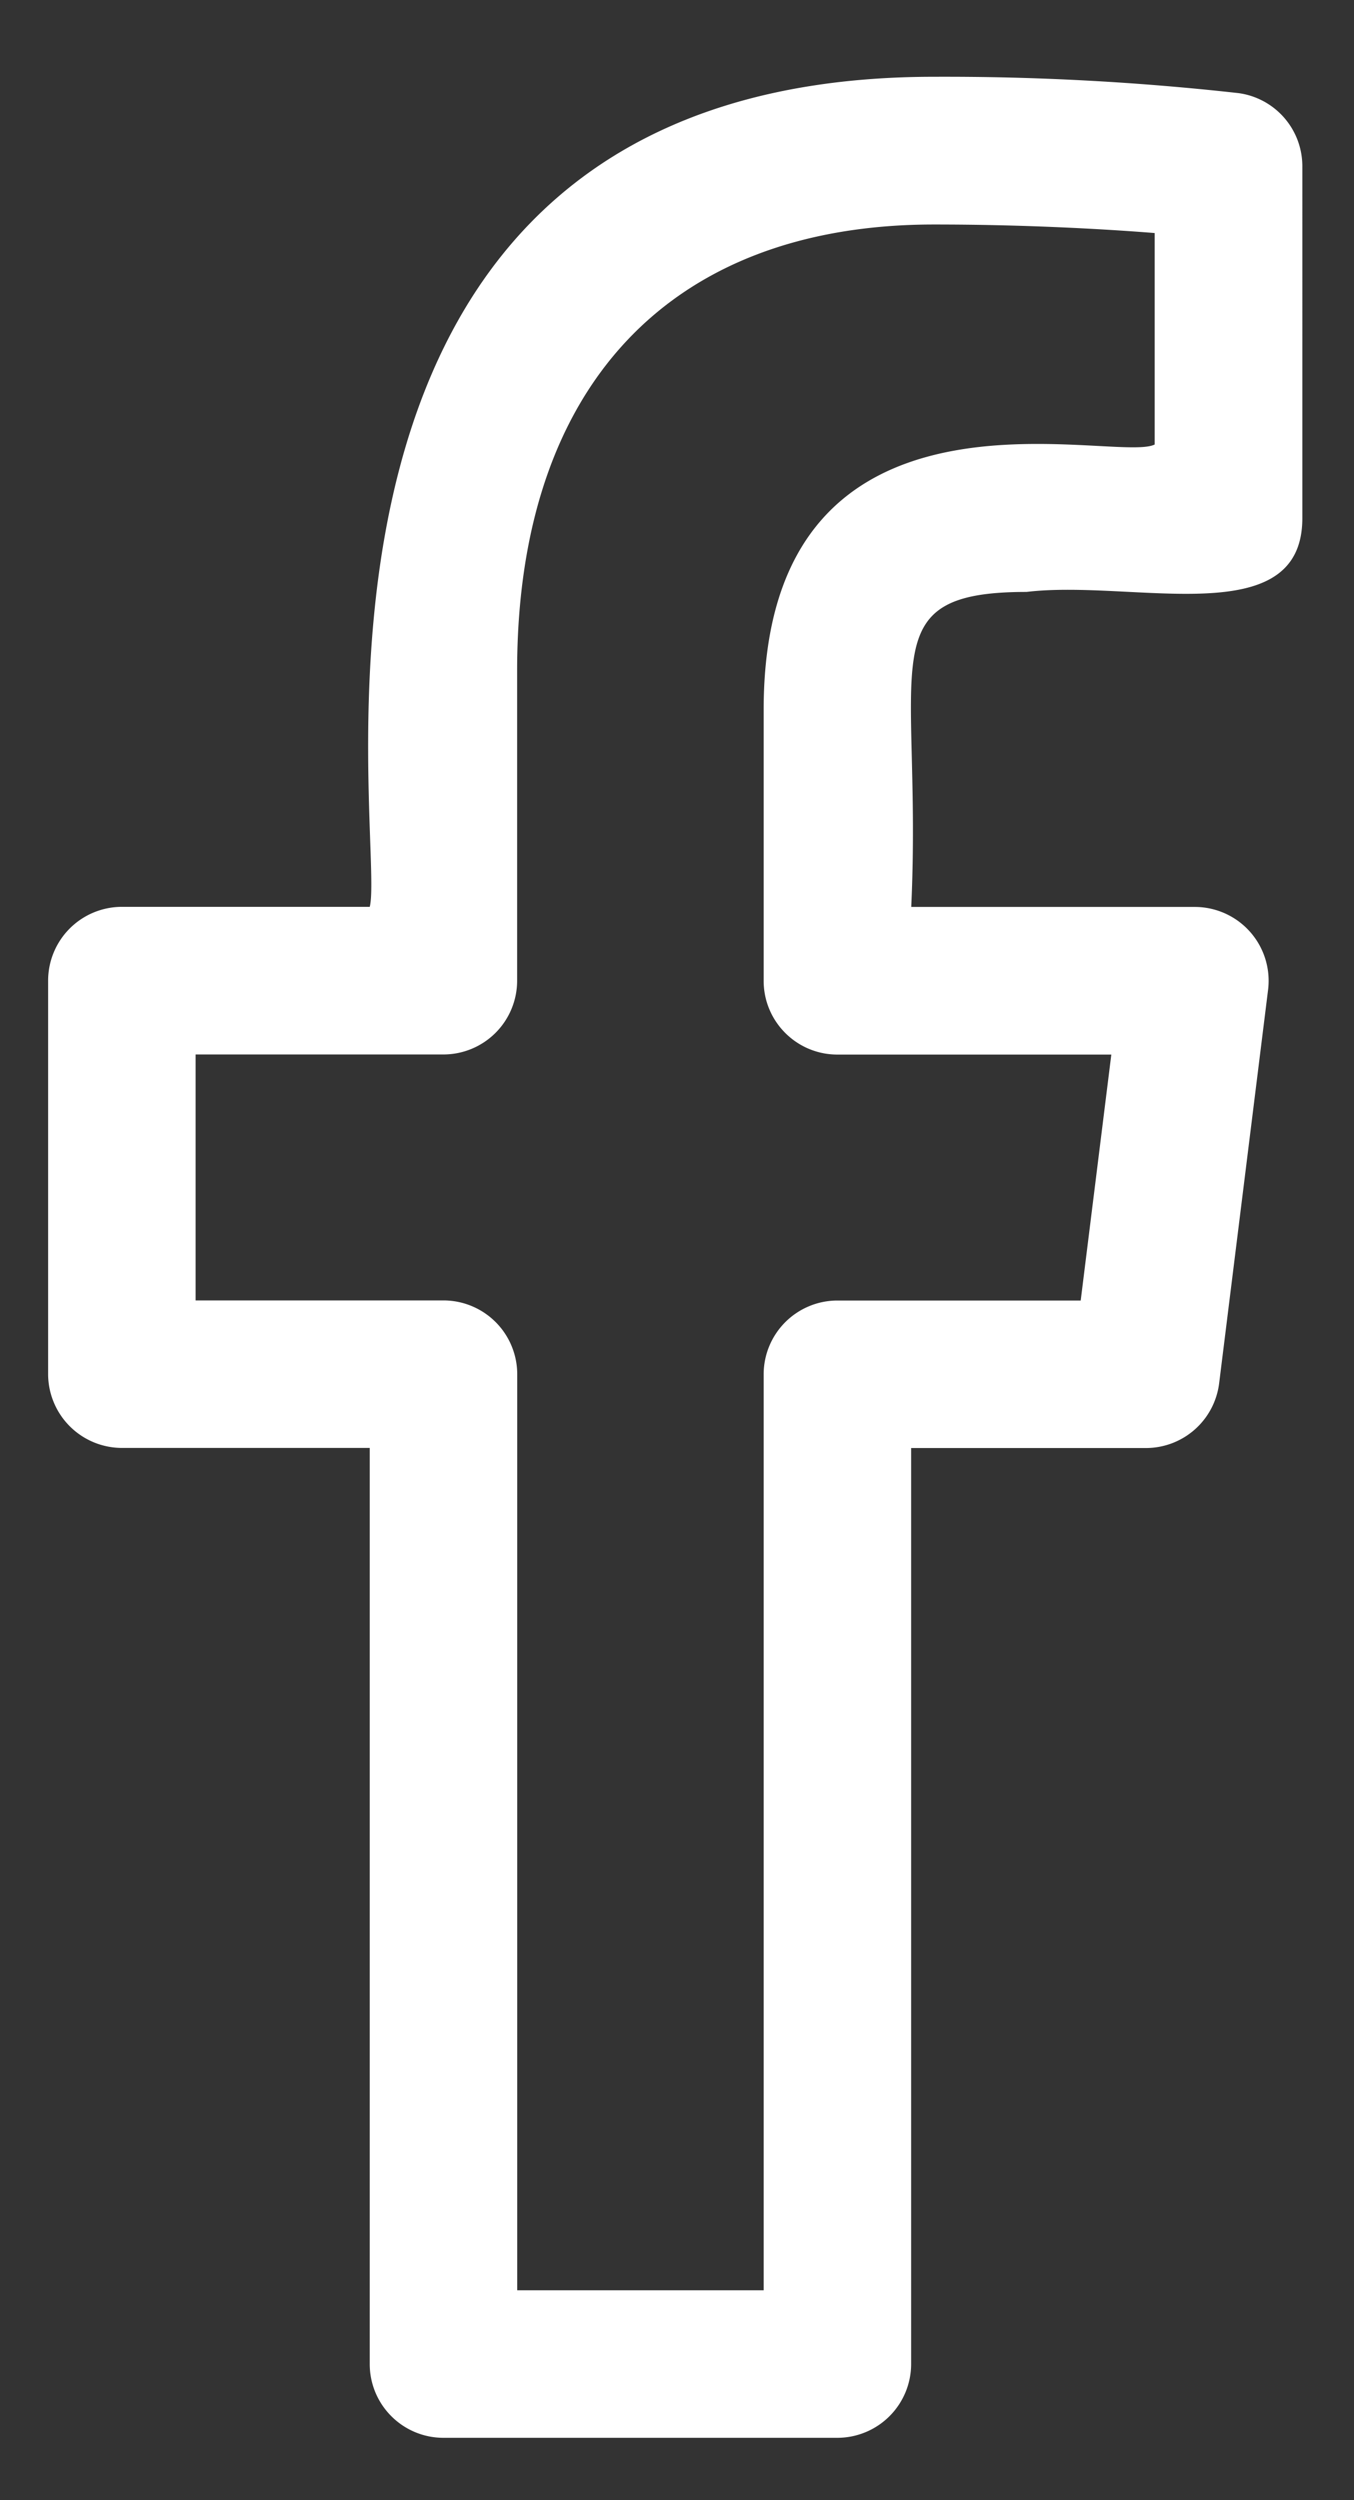 <svg width="13" height="24" fill="none" xmlns="http://www.w3.org/2000/svg"><rect width="100%" height="100%" fill="#333333" stroke="none"/><path d="M1.17 13.899h2.38v8.794c0 .39.316.708.708.708H8.04a.709.709 0 00.708-.707V13.9h2.254a.709.709 0 00.703-.62l.47-3.778a.709.709 0 00-.702-.796H8.749c.107-2.334-.41-3.024 1.107-3.024 1.027-.123 2.648.398 2.648-.708V1.596a.708.708 0 00-.612-.702A25.43 25.43 0 008.97.737c-6.62 0-5.257 7.34-5.42 7.968H1.17a.709.709 0 00-.708.708v3.777a.71.71 0 00.709.709zm.709-3.777h2.378a.708.708 0 00.708-.708V6.438c0-2.722 1.46-4.283 4.004-4.283.83 0 1.592.04 2.117.082v2.03c-.38.193-3.754-.835-3.754 2.546v2.602c0 .391.317.708.708.708h2.63l-.294 2.361H8.04a.709.709 0 00-.708.708v8.793H4.966v-8.793a.709.709 0 00-.708-.709h-2.38v-2.36z" fill="#fff"/></svg>